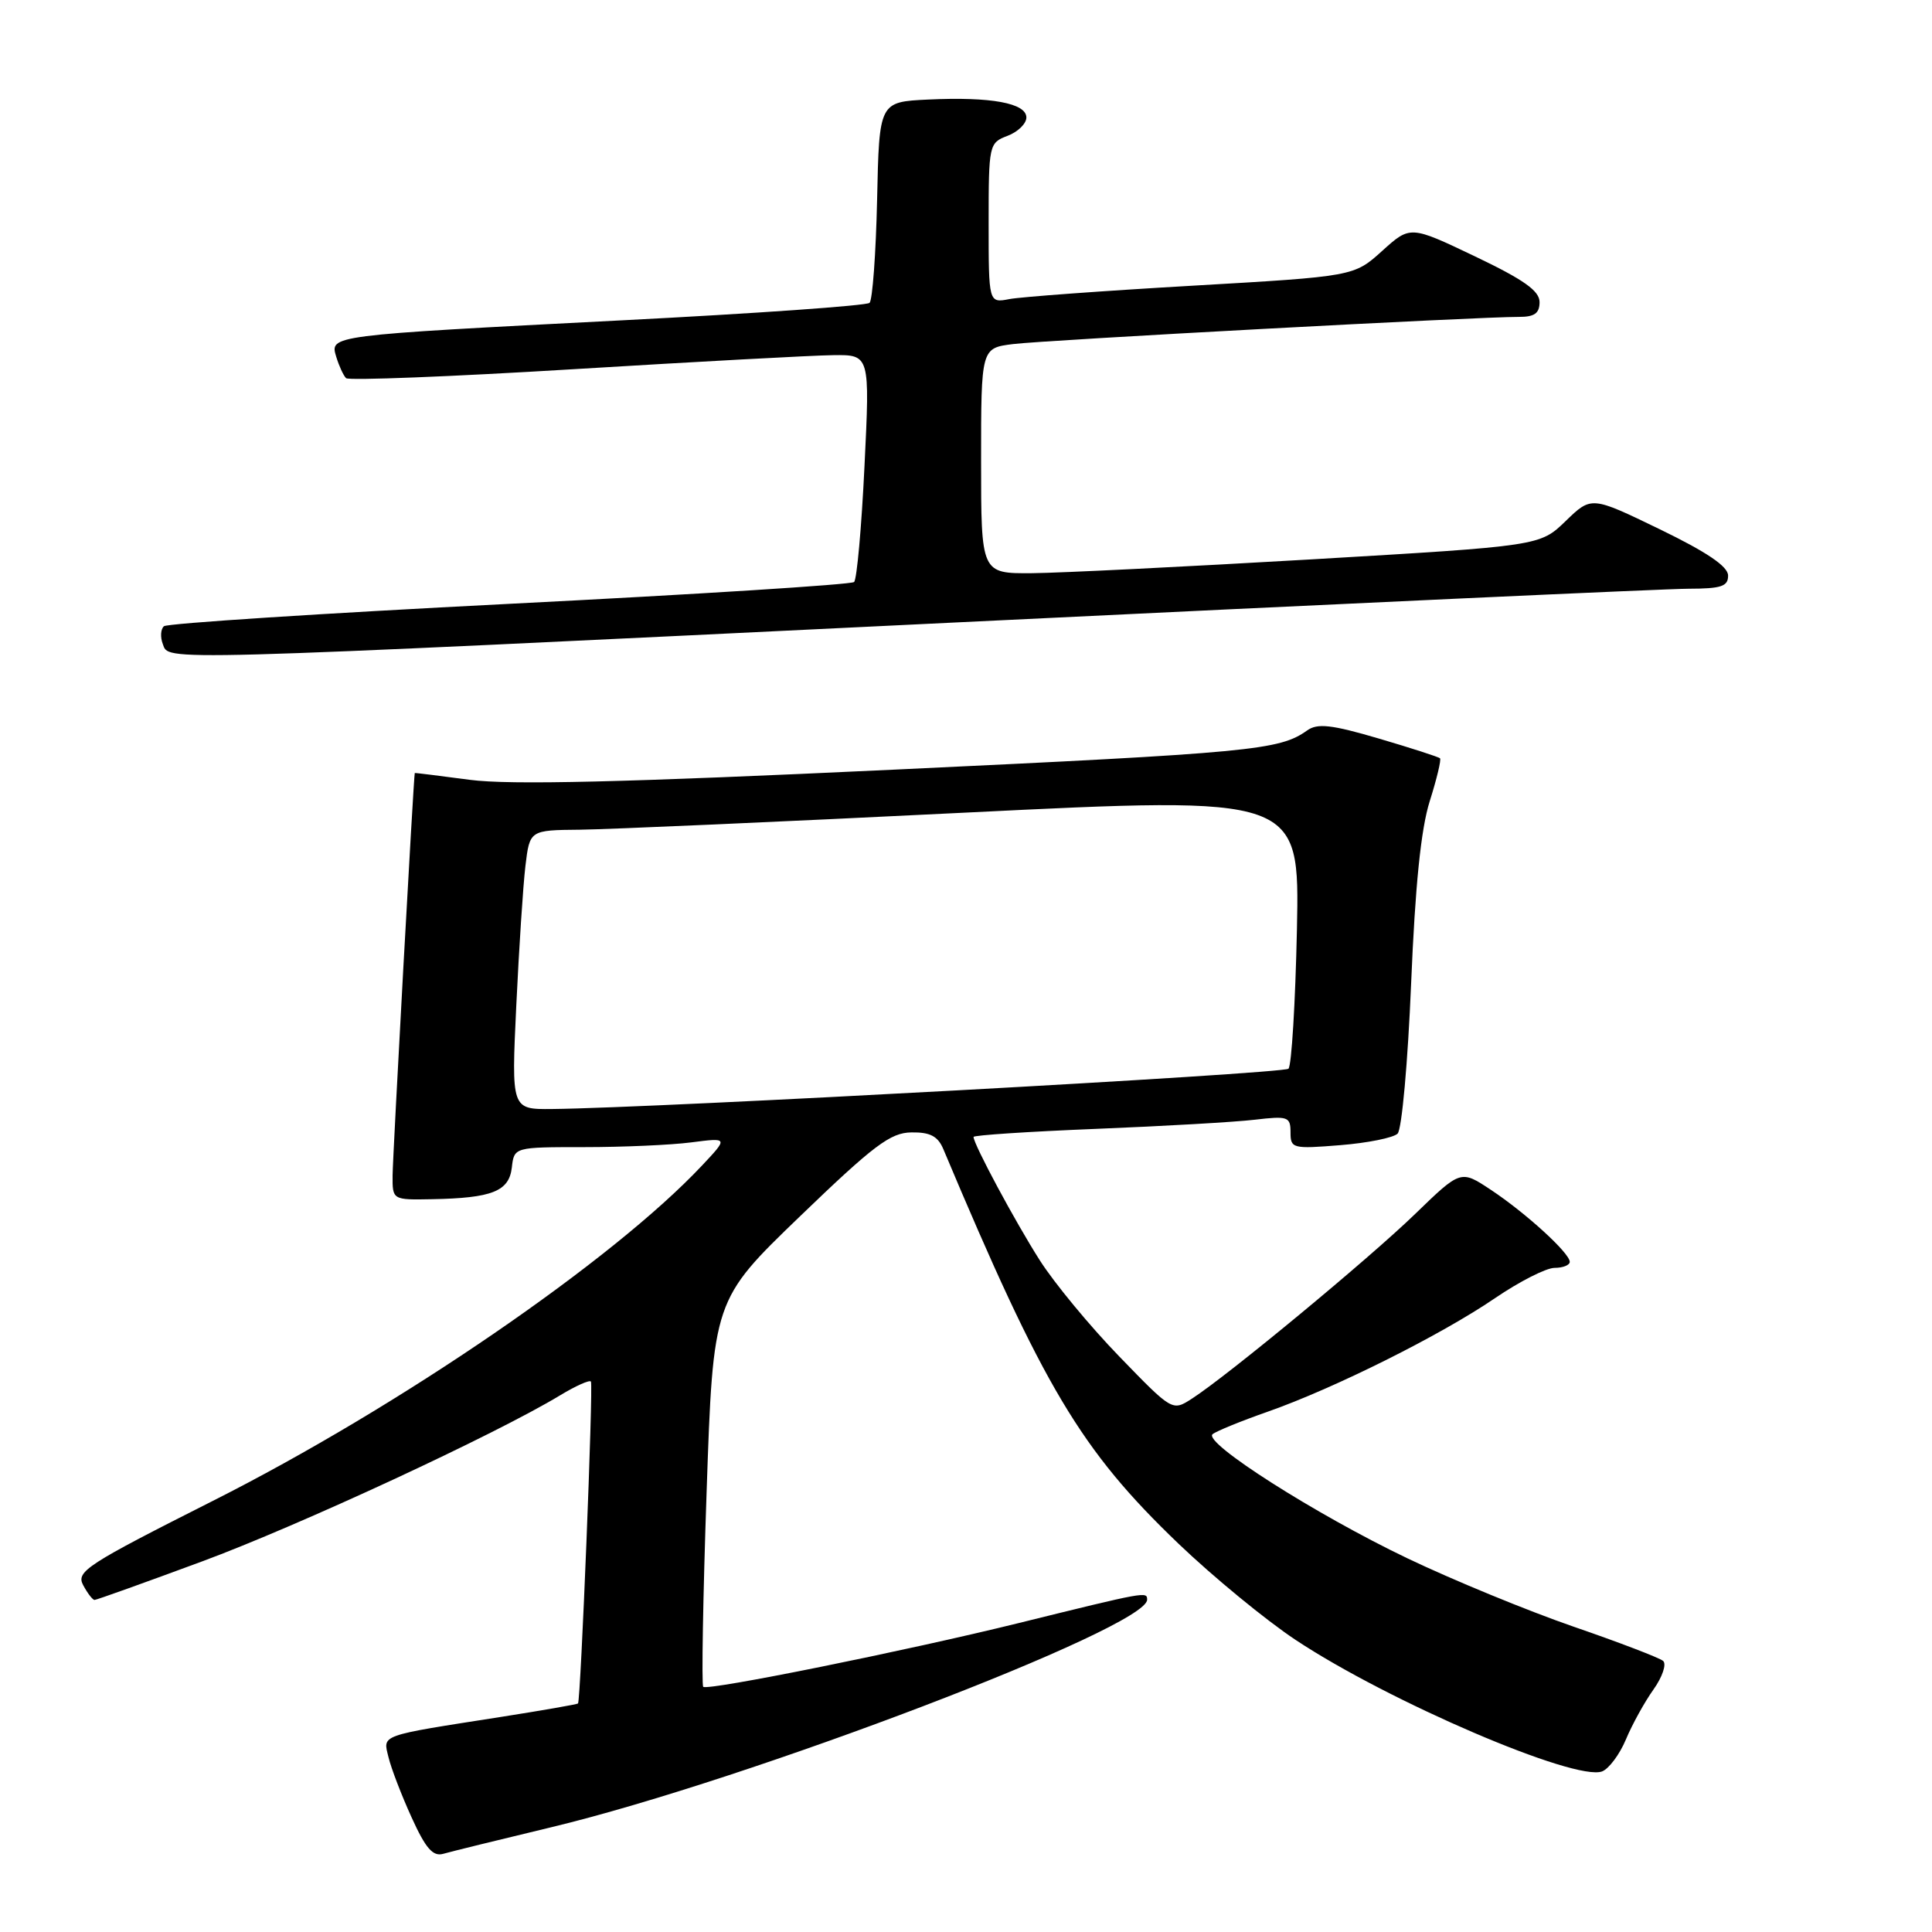 <?xml version="1.0" encoding="UTF-8" standalone="no"?>
<!DOCTYPE svg PUBLIC "-//W3C//DTD SVG 1.1//EN" "http://www.w3.org/Graphics/SVG/1.1/DTD/svg11.dtd" >
<svg xmlns="http://www.w3.org/2000/svg" xmlns:xlink="http://www.w3.org/1999/xlink" version="1.1" viewBox="0 0 256 256">
 <g >
 <path fill="currentColor"
d=" M 73.00 242.13 C 99.16 235.85 152.00 215.67 152.00 211.97 C 152.00 210.87 151.93 210.88 135.00 215.06 C 120.18 218.72 93.74 224.07 93.18 223.51 C 92.95 223.28 93.15 211.65 93.63 197.67 C 94.50 172.25 94.50 172.25 106.00 161.17 C 115.78 151.75 117.99 150.08 120.77 150.05 C 123.24 150.01 124.27 150.55 124.99 152.25 C 138.28 183.86 143.20 192.13 156.17 204.56 C 160.75 208.94 167.73 214.68 171.68 217.30 C 184.00 225.47 208.74 236.08 212.29 234.72 C 213.19 234.37 214.61 232.47 215.44 230.49 C 216.27 228.50 217.91 225.53 219.10 223.86 C 220.28 222.20 220.85 220.50 220.37 220.08 C 219.89 219.67 214.55 217.62 208.50 215.54 C 202.45 213.45 192.55 209.38 186.50 206.49 C 174.33 200.67 159.39 191.15 160.67 190.04 C 161.13 189.65 164.43 188.30 168.00 187.05 C 176.80 183.96 190.94 176.90 198.10 172.01 C 201.33 169.81 204.88 168.00 205.99 168.00 C 207.09 168.00 208.00 167.64 208.00 167.20 C 208.00 166.04 202.16 160.71 197.52 157.64 C 193.55 155.01 193.55 155.01 187.52 160.85 C 181.43 166.76 162.66 182.29 157.92 185.34 C 155.34 187.00 155.34 187.00 148.32 179.75 C 144.45 175.76 139.71 170.03 137.78 167.00 C 134.52 161.89 129.00 151.61 129.00 150.65 C 129.00 150.42 136.31 149.94 145.25 149.58 C 154.19 149.22 163.64 148.68 166.25 148.37 C 170.66 147.85 171.00 147.97 171.00 150.04 C 171.00 152.18 171.28 152.25 177.59 151.74 C 181.22 151.45 184.64 150.76 185.19 150.21 C 185.75 149.65 186.55 140.72 186.98 130.35 C 187.52 117.33 188.28 109.85 189.45 106.15 C 190.38 103.21 190.99 100.66 190.81 100.48 C 190.64 100.30 186.98 99.12 182.70 97.86 C 176.41 96.01 174.57 95.81 173.20 96.79 C 169.53 99.41 165.93 99.75 118.50 101.98 C 82.62 103.67 67.56 104.03 62.25 103.33 C 58.26 102.80 54.98 102.39 54.96 102.43 C 54.82 102.68 52.04 153.15 52.02 155.75 C 52.00 159.00 52.00 159.00 57.25 158.90 C 65.21 158.75 67.45 157.86 67.82 154.71 C 68.13 152.00 68.13 152.00 77.43 152.00 C 82.54 152.00 88.92 151.72 91.61 151.37 C 96.50 150.74 96.50 150.74 93.00 154.46 C 81.18 167.03 52.91 186.41 28.23 198.86 C 11.47 207.32 10.05 208.23 11.02 210.04 C 11.60 211.12 12.27 212.00 12.53 212.00 C 12.78 212.00 19.17 209.71 26.74 206.91 C 39.54 202.18 65.66 190.07 74.23 184.88 C 76.28 183.64 78.11 182.82 78.30 183.06 C 78.63 183.49 76.95 225.29 76.59 225.72 C 76.49 225.83 71.92 226.63 66.45 227.49 C 50.08 230.05 50.74 229.81 51.48 232.85 C 51.83 234.31 53.21 237.90 54.54 240.82 C 56.40 244.92 57.36 246.03 58.73 245.64 C 59.70 245.36 66.12 243.78 73.00 242.13 Z  M 126.00 82.51 C 176.88 80.04 220.86 78.01 223.75 78.01 C 228.09 78.00 229.00 77.70 228.98 76.25 C 228.96 75.04 226.14 73.14 219.91 70.12 C 210.87 65.74 210.87 65.74 207.46 69.04 C 204.05 72.34 204.05 72.34 173.78 74.12 C 157.12 75.09 140.46 75.92 136.75 75.95 C 130.00 76.00 130.00 76.00 130.00 61.06 C 130.00 46.12 130.00 46.12 134.25 45.59 C 138.51 45.06 196.09 41.96 201.25 41.99 C 203.32 42.00 204.00 41.52 204.00 40.03 C 204.00 38.54 201.91 37.06 195.44 33.97 C 186.87 29.88 186.87 29.88 183.14 33.25 C 179.41 36.62 179.41 36.62 157.96 37.86 C 146.16 38.54 135.26 39.34 133.75 39.63 C 131.00 40.16 131.00 40.16 131.00 29.55 C 131.00 19.16 131.05 18.93 133.50 18.00 C 134.88 17.48 136.00 16.38 136.00 15.57 C 136.00 13.66 131.30 12.80 123.00 13.19 C 116.50 13.50 116.50 13.50 116.22 26.48 C 116.06 33.62 115.61 39.76 115.22 40.13 C 114.82 40.50 100.10 41.54 82.50 42.44 C 43.39 44.45 43.69 44.42 44.56 47.30 C 44.93 48.51 45.51 49.77 45.86 50.11 C 46.21 50.44 59.77 49.91 76.00 48.92 C 92.22 47.93 107.70 47.09 110.38 47.06 C 115.27 47.00 115.27 47.00 114.55 61.75 C 114.16 69.86 113.54 76.78 113.17 77.12 C 112.80 77.46 92.25 78.76 67.50 80.01 C 42.75 81.27 22.15 82.60 21.72 82.98 C 21.29 83.36 21.22 84.42 21.57 85.33 C 22.44 87.60 19.38 87.68 126.00 82.51 Z  M 68.41 133.25 C 68.77 125.69 69.31 117.36 69.62 114.75 C 70.19 110.00 70.19 110.00 76.84 109.94 C 80.50 109.90 103.46 108.89 127.86 107.68 C 172.21 105.49 172.21 105.49 171.85 123.17 C 171.64 132.90 171.14 141.19 170.73 141.61 C 170.07 142.27 87.07 146.81 73.13 146.95 C 67.76 147.00 67.76 147.00 68.41 133.25 Z "/>
</g>
</svg>